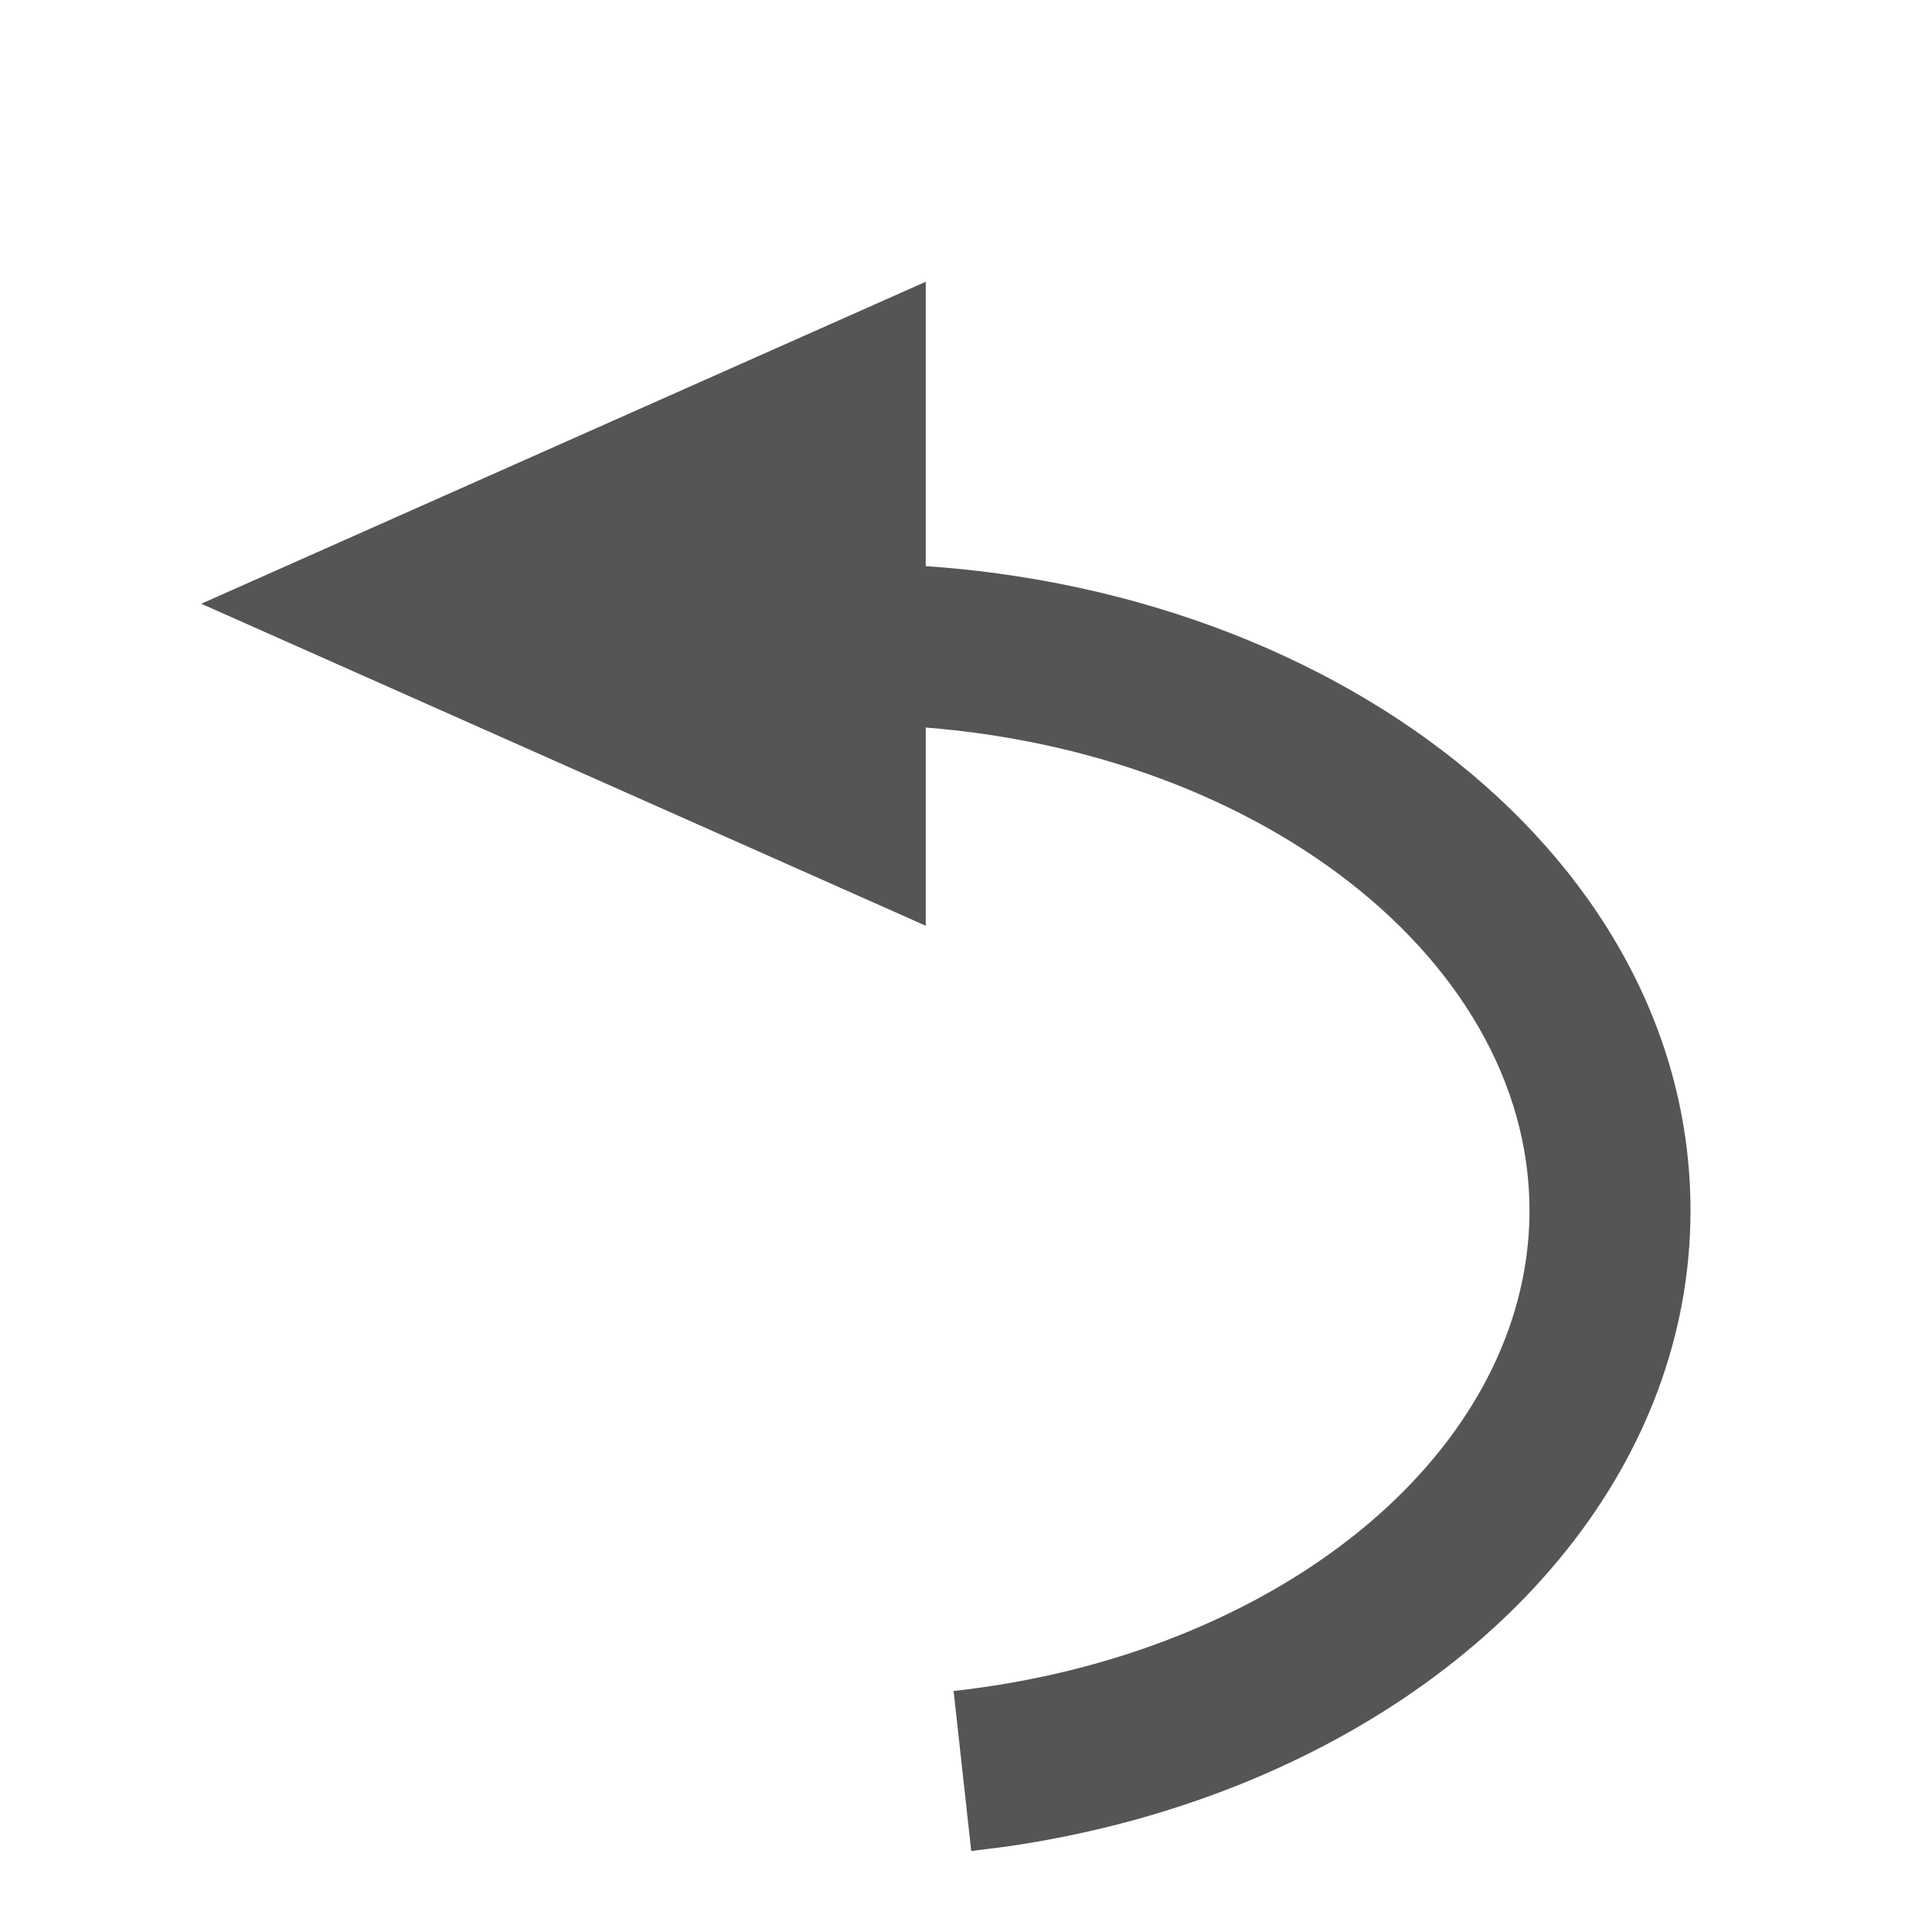 <?xml version="1.0" encoding="UTF-8"?>
<svg width="24px" height="24px" viewBox="0 0 24 24" version="1.1" xmlns="http://www.w3.org/2000/svg" xmlns:xlink="http://www.w3.org/1999/xlink">
    <title>sub-nav/sub-nav-復原</title>
    <g id="sub-nav/sub-nav-復原" stroke="none" stroke-width="1" fill="none" fill-rule="evenodd">
        <g id="復原" transform="translate(2, 3)" fill="#555555">
            <path d="M8.56,4 C14.273,4.002 19,7.525 19,12.038 C19,15.111 16.781,17.816 13.385,19.174 C12.48,19.536 11.509,19.794 10.5,19.939 L10.065,19.994 L9.846,18.006 C10.833,17.897 11.777,17.663 12.642,17.317 C15.336,16.24 17,14.211 17,12.038 C17,8.843 13.422,6.113 8.841,6.003 L8.559,6 L4,6 L4,4 L8.56,4 Z" id="路徑" fill-rule="nonzero"></path>
            <polygon id="三角形" transform="translate(5, 4.5) rotate(-90) translate(-5, -4.5) " points="5 0 9 9 1 9"></polygon>
        </g>
    </g>
</svg>